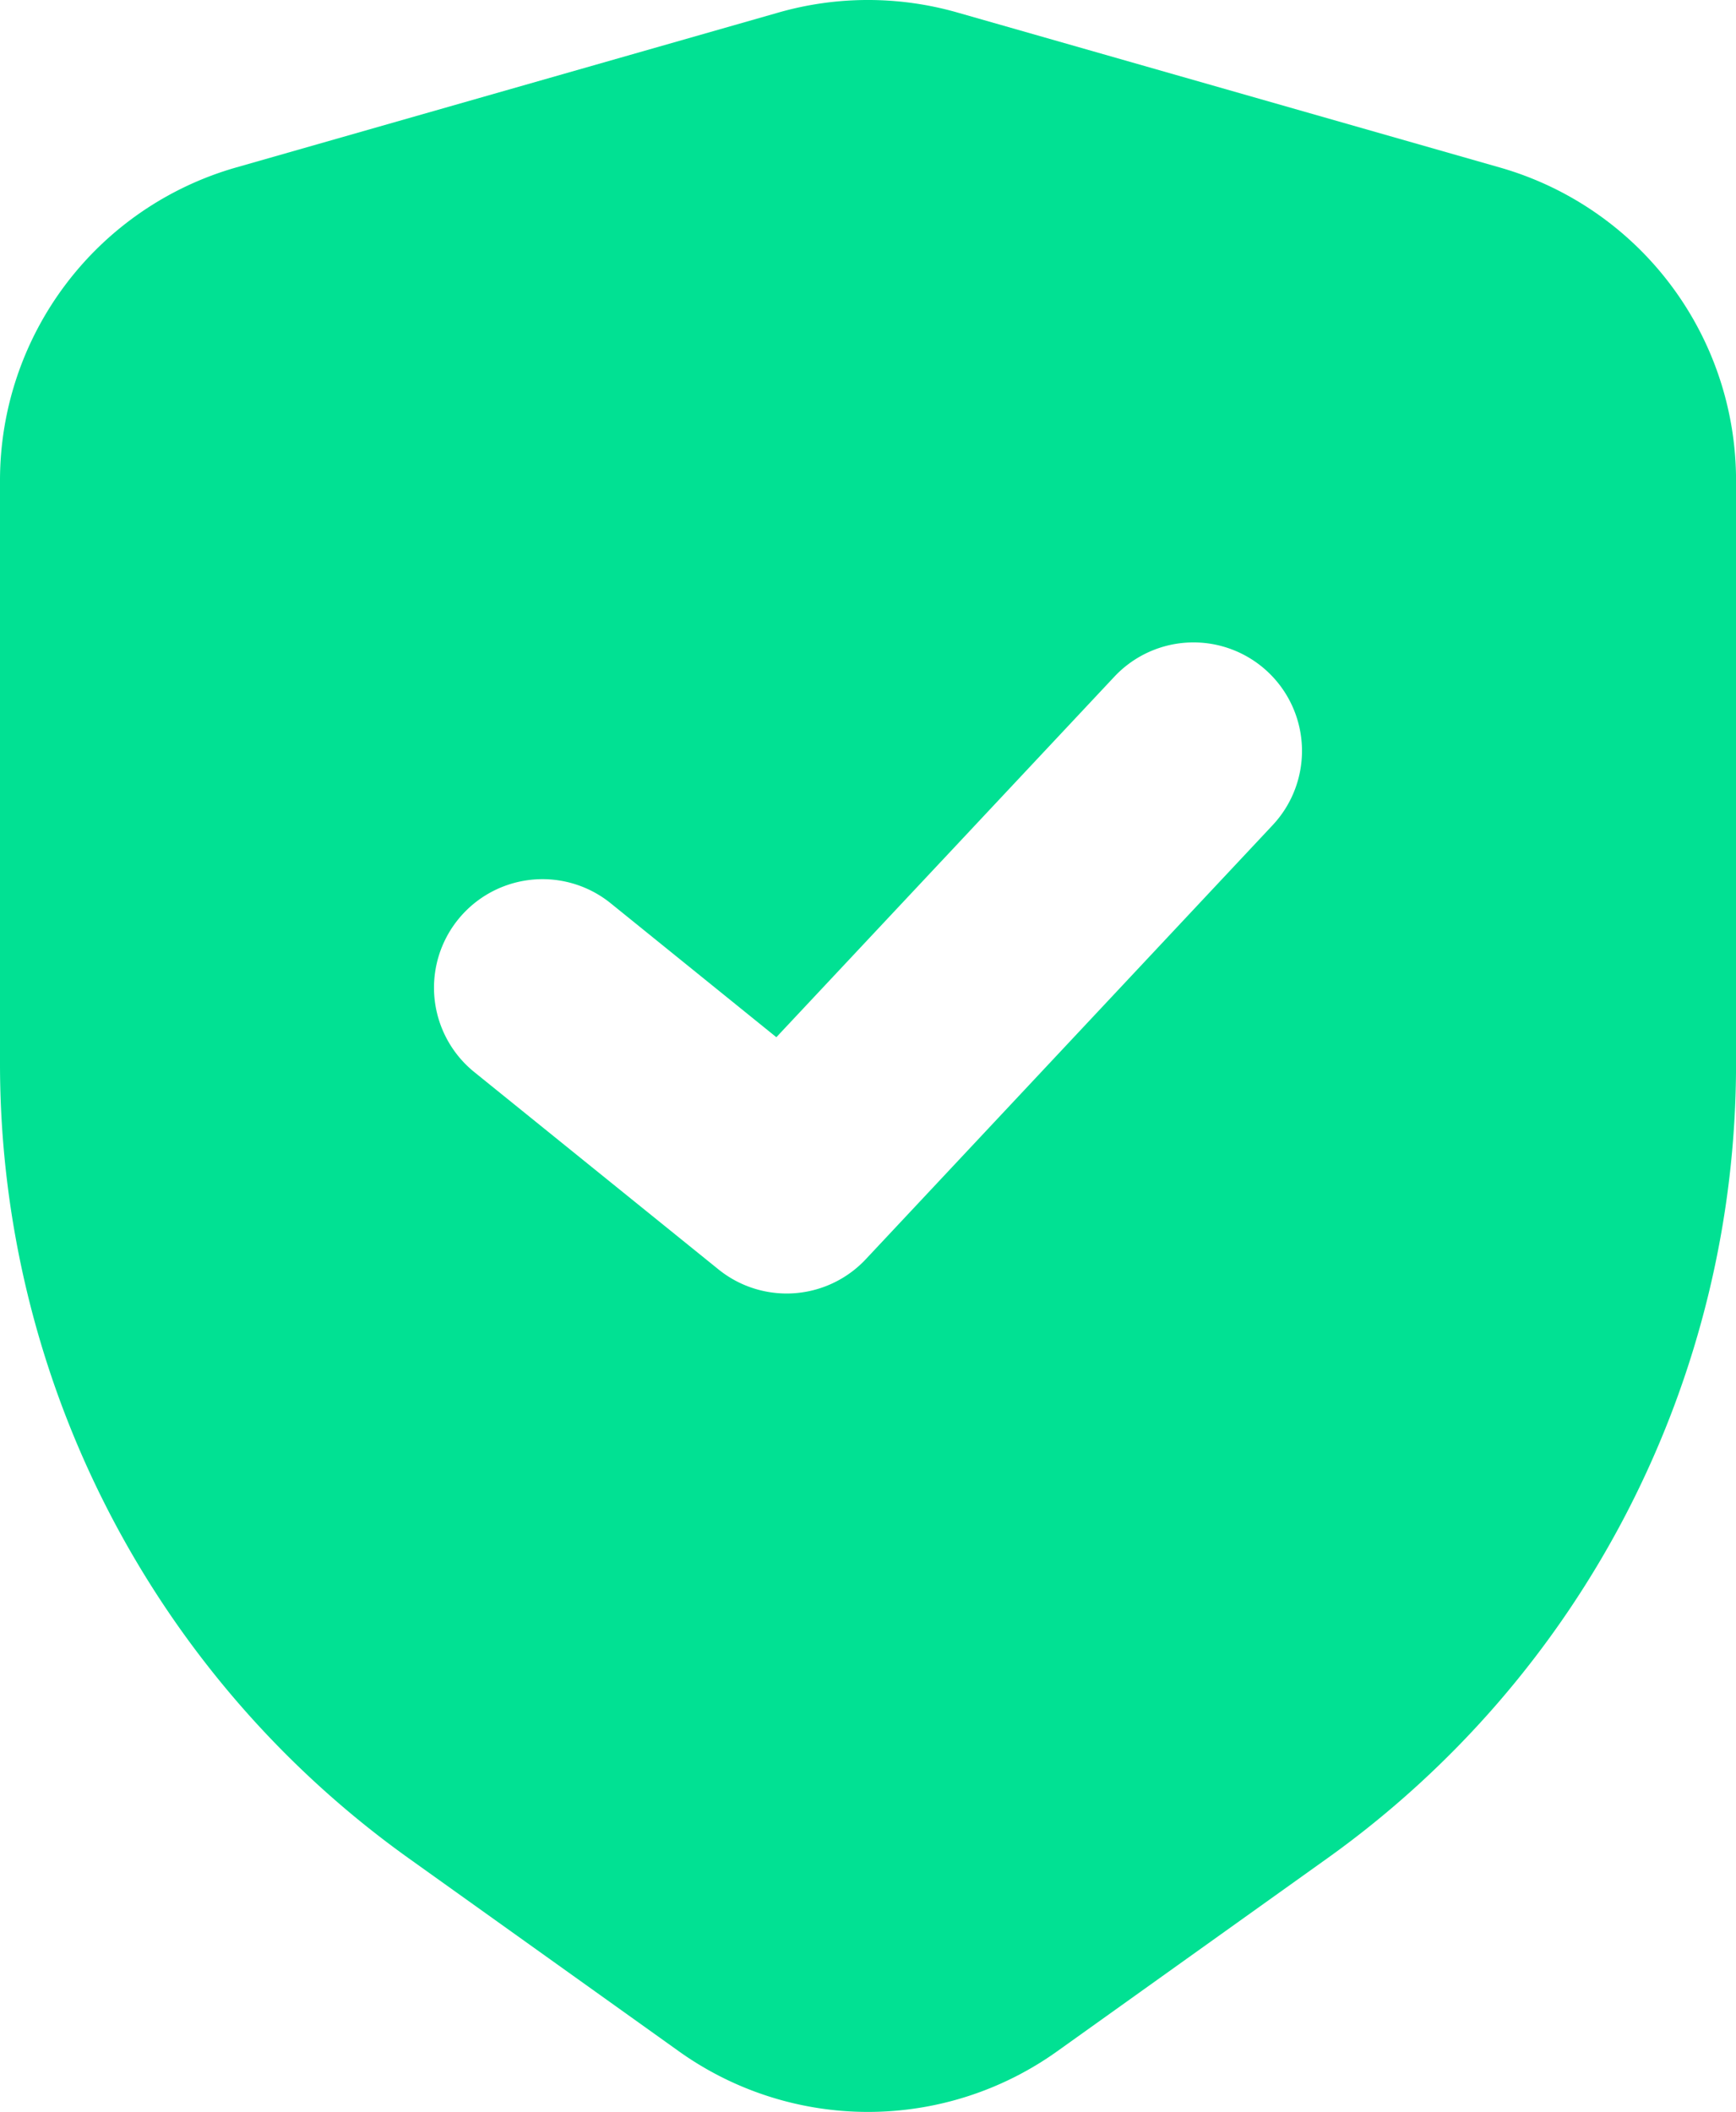 <svg xmlns="http://www.w3.org/2000/svg" width="108.674" height="132.189" viewBox="0 0 108.674 132.189">
  <path id="shield_5_" data-name="shield (5)" d="M63.935,2.864a20.377,20.377,0,0,0-11.2,0l-33.96,9.7A20.376,20.376,0,0,0,4,32.159v36.5a61.128,61.128,0,0,0,25.6,49.743l16.895,12.068a20.375,20.375,0,0,0,23.687,0l16.895-12.068a61.128,61.128,0,0,0,25.6-49.743v-36.5A20.376,20.376,0,0,0,97.9,12.567ZM83.358,44.126a6.791,6.791,0,0,1,.31,9.6L58.2,80.894a6.791,6.791,0,0,1-9.224.638L33.692,69.183A6.792,6.792,0,0,1,42.23,58.617L52.6,67,73.758,44.436A6.791,6.791,0,0,1,83.358,44.126Z" transform="translate(-4 -2.08)" fill="#01e193" fill-rule="evenodd"/>
</svg>
